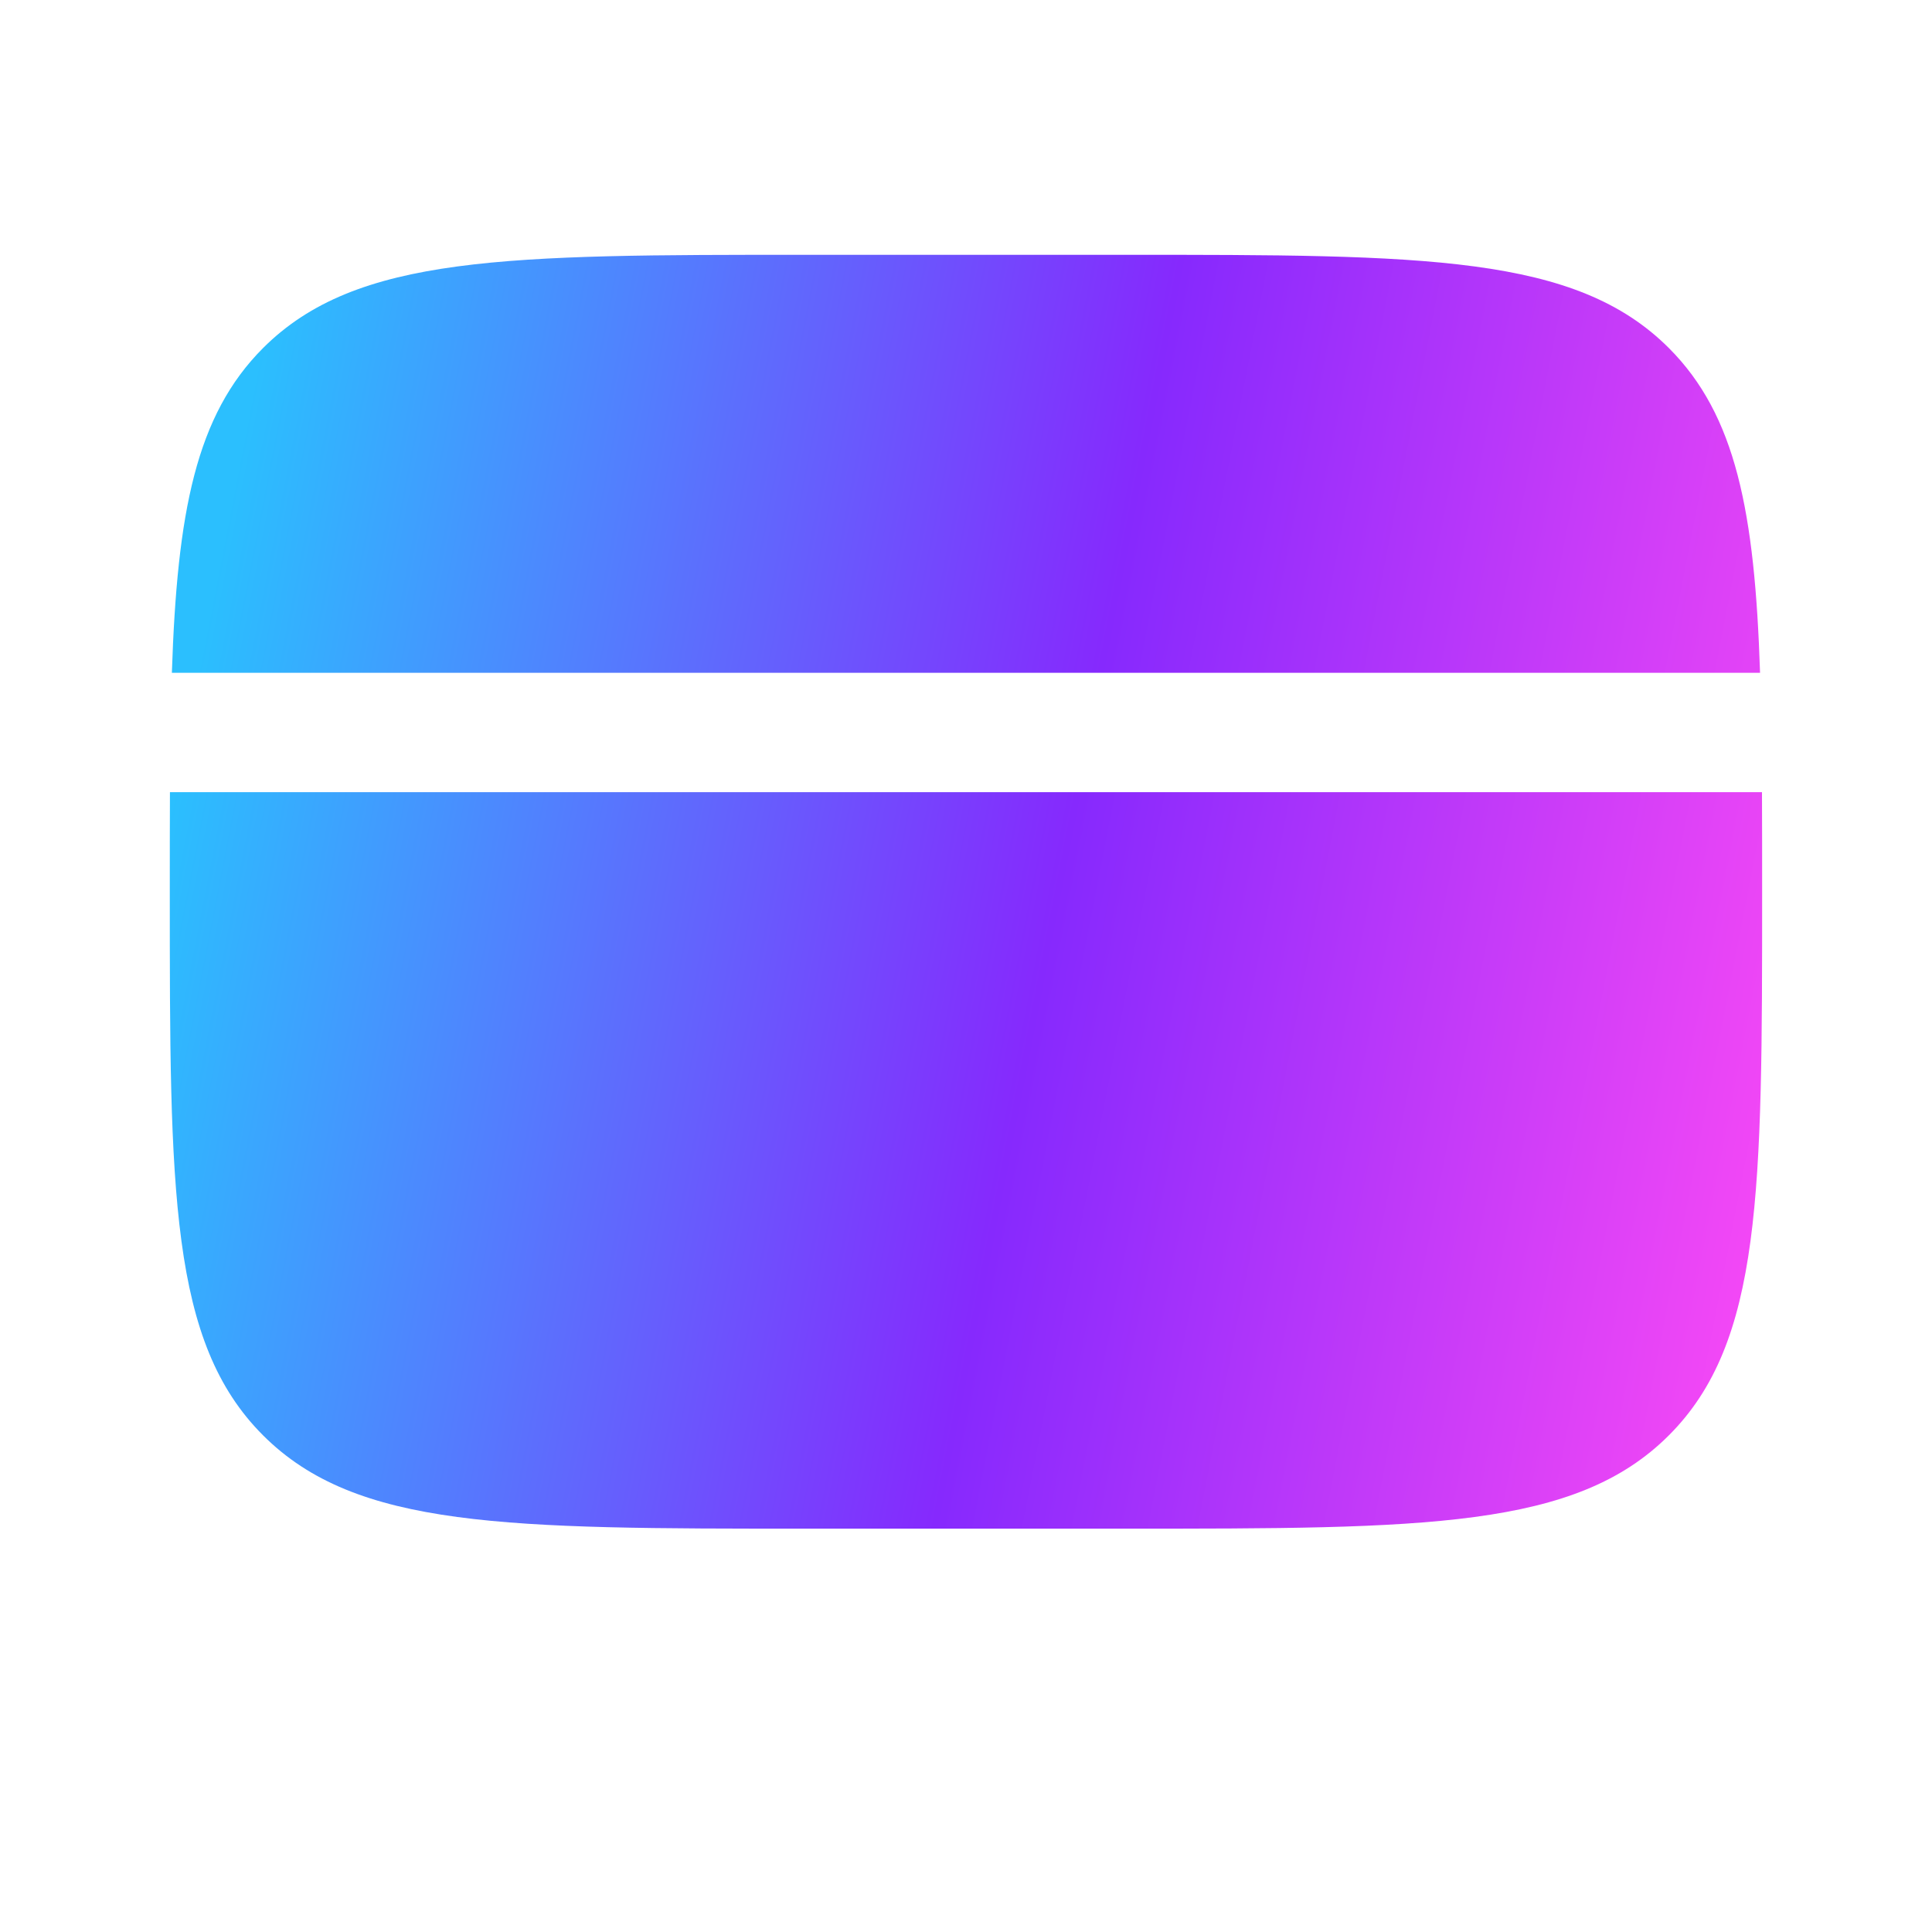 <svg width="26" height="26" viewBox="0 0 26 26" fill="none" xmlns="http://www.w3.org/2000/svg">
<g filter="url(#filter0_i_528_361)">
<path d="M15.142 4.429H10.857C6.816 4.429 4.796 4.429 3.54 5.684C2.637 6.588 2.384 7.888 2.313 10.054H23.686C23.615 7.888 23.362 6.588 22.459 5.684C21.203 4.429 19.183 4.429 15.142 4.429Z" fill="url(#paint0_linear_528_361)"/>
<path d="M10.857 21.572H15.142C19.183 21.572 21.203 21.572 22.459 20.316C23.714 19.061 23.714 17.041 23.714 13C23.714 12.527 23.714 12.081 23.712 11.661H2.287C2.285 12.081 2.285 12.527 2.285 13C2.285 17.041 2.285 19.061 3.54 20.316C4.796 21.572 6.816 21.572 10.857 21.572Z" fill="url(#paint1_linear_528_361)"/>
<path fill-rule="evenodd" clip-rule="evenodd" d="M5.767 17.286C5.767 16.842 6.127 16.482 6.571 16.482H10.857C11.3 16.482 11.66 16.842 11.66 17.286C11.66 17.73 11.3 18.089 10.857 18.089H6.571C6.127 18.089 5.767 17.73 5.767 17.286Z" fill="url(#paint2_linear_528_361)"/>
<path fill-rule="evenodd" clip-rule="evenodd" d="M12.732 17.286C12.732 16.842 13.091 16.482 13.535 16.482H15.142C15.586 16.482 15.946 16.842 15.946 17.286C15.946 17.73 15.586 18.089 15.142 18.089H13.535C13.091 18.089 12.732 17.73 12.732 17.286Z" fill="url(#paint3_linear_528_361)"/>
</g>
<defs>
<filter id="filter0_i_528_361" x="0.143" y="-0.857" width="25.714" height="26.714" filterUnits="userSpaceOnUse" color-interpolation-filters="sRGB">
<feFlood flood-opacity="0" result="BackgroundImageFix"/>
<feBlend mode="normal" in="SourceGraphic" in2="BackgroundImageFix" result="shape"/>
<feColorMatrix in="SourceAlpha" type="matrix" values="0 0 0 0 0 0 0 0 0 0 0 0 0 0 0 0 0 0 127 0" result="hardAlpha"/>
<feOffset dy="-1"/>
<feGaussianBlur stdDeviation="1.65"/>
<feComposite in2="hardAlpha" operator="arithmetic" k2="-1" k3="1"/>
<feColorMatrix type="matrix" values="0 0 0 0 0 0 0 0 0 0 0 0 0 0 0 0 0 0 0.9 0"/>
<feBlend mode="normal" in2="shape" result="effect1_innerShadow_528_361"/>
</filter>
<linearGradient id="paint0_linear_528_361" x1="3.254" y1="6.906" x2="25.717" y2="11.276" gradientUnits="userSpaceOnUse">
<stop stop-color="#2BBFFE"/>
<stop offset="0.522" stop-color="#8629FD"/>
<stop offset="1" stop-color="#FC4AF5"/>
</linearGradient>
<linearGradient id="paint1_linear_528_361" x1="3.254" y1="6.906" x2="25.717" y2="11.276" gradientUnits="userSpaceOnUse">
<stop stop-color="#2BBFFE"/>
<stop offset="0.522" stop-color="#8629FD"/>
<stop offset="1" stop-color="#FC4AF5"/>
</linearGradient>
<linearGradient id="paint2_linear_528_361" x1="3.254" y1="6.906" x2="25.717" y2="11.276" gradientUnits="userSpaceOnUse">
<stop stop-color="#2BBFFE"/>
<stop offset="0.522" stop-color="#8629FD"/>
<stop offset="1" stop-color="#FC4AF5"/>
</linearGradient>
<linearGradient id="paint3_linear_528_361" x1="3.254" y1="6.906" x2="25.717" y2="11.276" gradientUnits="userSpaceOnUse">
<stop stop-color="#2BBFFE"/>
<stop offset="0.522" stop-color="#8629FD"/>
<stop offset="1" stop-color="#FC4AF5"/>
</linearGradient>
</defs>
</svg>
